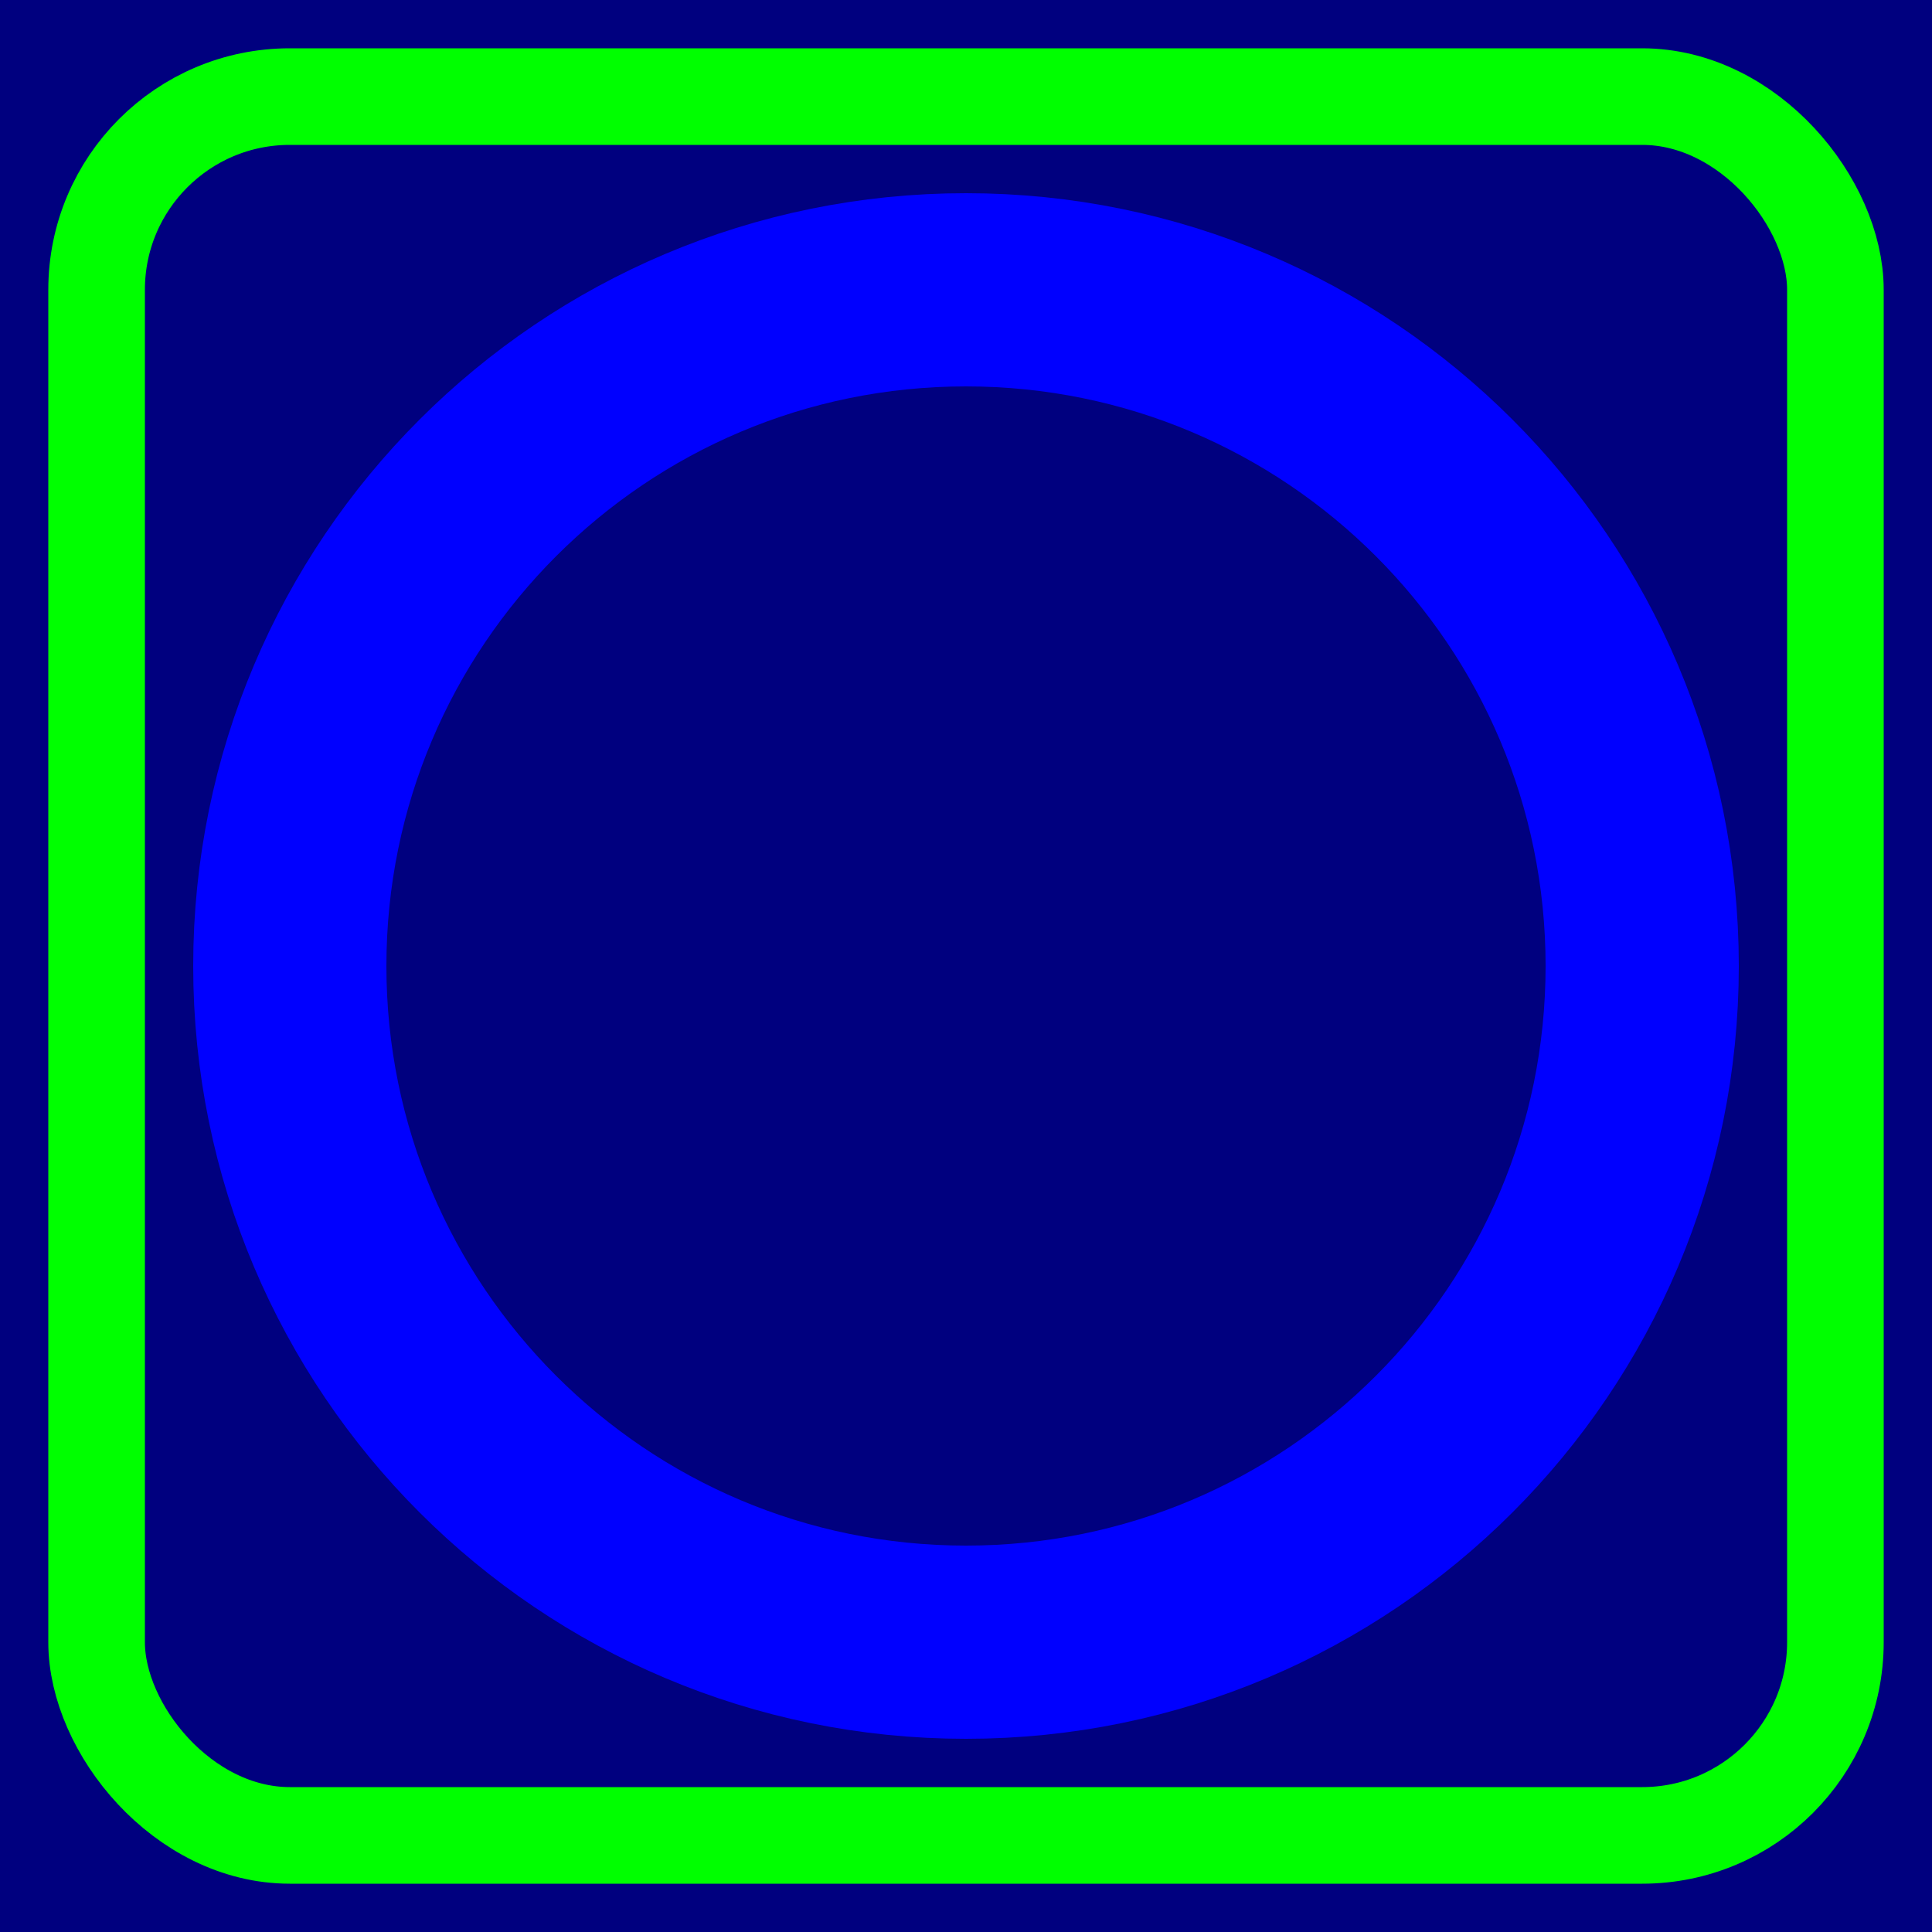 <?xml version="1.0" encoding="UTF-8" standalone="no"?>
<!-- Created with Inkscape (http://www.inkscape.org/) -->

<svg
   xmlns:dc="http://purl.org/dc/elements/1.1/"
   xmlns:cc="http://creativecommons.org/ns#"
   xmlns:rdf="http://www.w3.org/1999/02/22-rdf-syntax-ns#"
   xmlns:svg="http://www.w3.org/2000/svg"
   xmlns="http://www.w3.org/2000/svg"
   xmlns:sodipodi="http://sodipodi.sourceforge.net/DTD/sodipodi-0.dtd"
   xmlns:inkscape="http://www.inkscape.org/namespaces/inkscape"
   width="100"
   height="100"
   id="svg3984"
   version="1.1"
   adjustViewBounds="true"
   inkscape:version="0.48.4 r9939"
   sodipodi:docname="board_cell_o_alive.svg">
  <defs
     id="defs3986" />
  <sodipodi:namedview
     id="base"
     pagecolor="#ffffff"
     bordercolor="#666666"
     borderopacity="1.0"
     inkscape:pageopacity="0.0"
     inkscape:pageshadow="2"
     inkscape:zoom="5.6"
     inkscape:cx="30.358321"
     inkscape:cy="49.072769"
     inkscape:document-units="px"
     inkscape:current-layer="layer1"
     showgrid="true"
     inkscape:window-width="1366"
     inkscape:window-height="744"
     inkscape:window-x="0"
     inkscape:window-y="24"
     inkscape:window-maximized="1">
    <inkscape:grid
       type="xygrid"
       id="grid4500"
       empspacing="5"
       visible="true"
       enabled="true"
       snapvisiblegridlinesonly="true" />
  </sodipodi:namedview>
  <g
     inkscape:label="Layer 1"
     inkscape:groupmode="layer"
     id="layer1"
     transform="translate(0,-952.362)">
    <rect
       style="fill:#00007f;stroke:none;stroke-width:5;stroke-linecap:round;stroke-linejoin:round;stroke-miterlimit:4;stroke-opacity:1;stroke-dasharray:none;stroke-dashoffset:0.5;fill-opacity:1"
       id="rect4508"
       width="100"
       height="100"
       x="0"
       y="0"
       transform="translate(0,952.362)"
       ry="0" />
    <rect
       style="fill:none;fill-opacity:1;fill-rule:nonzero;stroke:#00ff00;stroke-width:5;stroke-linecap:round;stroke-linejoin:round;stroke-miterlimit:4;stroke-opacity:1;stroke-dasharray:none;stroke-dashoffset:0.5"
       id="rect4506"
       width="90"
       height="90"
       x="5"
       y="5"
       transform="translate(0,952.362)"
       ry="10" />
    <path
       transform="translate(0,952.362)"
       style="fill:none;stroke:#0000ff;stroke-width:10;stroke-linecap:butt;stroke-linejoin:round;stroke-miterlimit:4;stroke-dashoffset:0.5;stroke-opacity:1"
       d="M 85,50 C 85,69.33 69.33,85 50,85 30.67,85 15,69.33 15,50 15,30.67 30.67,15 50,15 69.33,15 85,30.67 85,50"
       id="path5035" />
  </g>
</svg>
